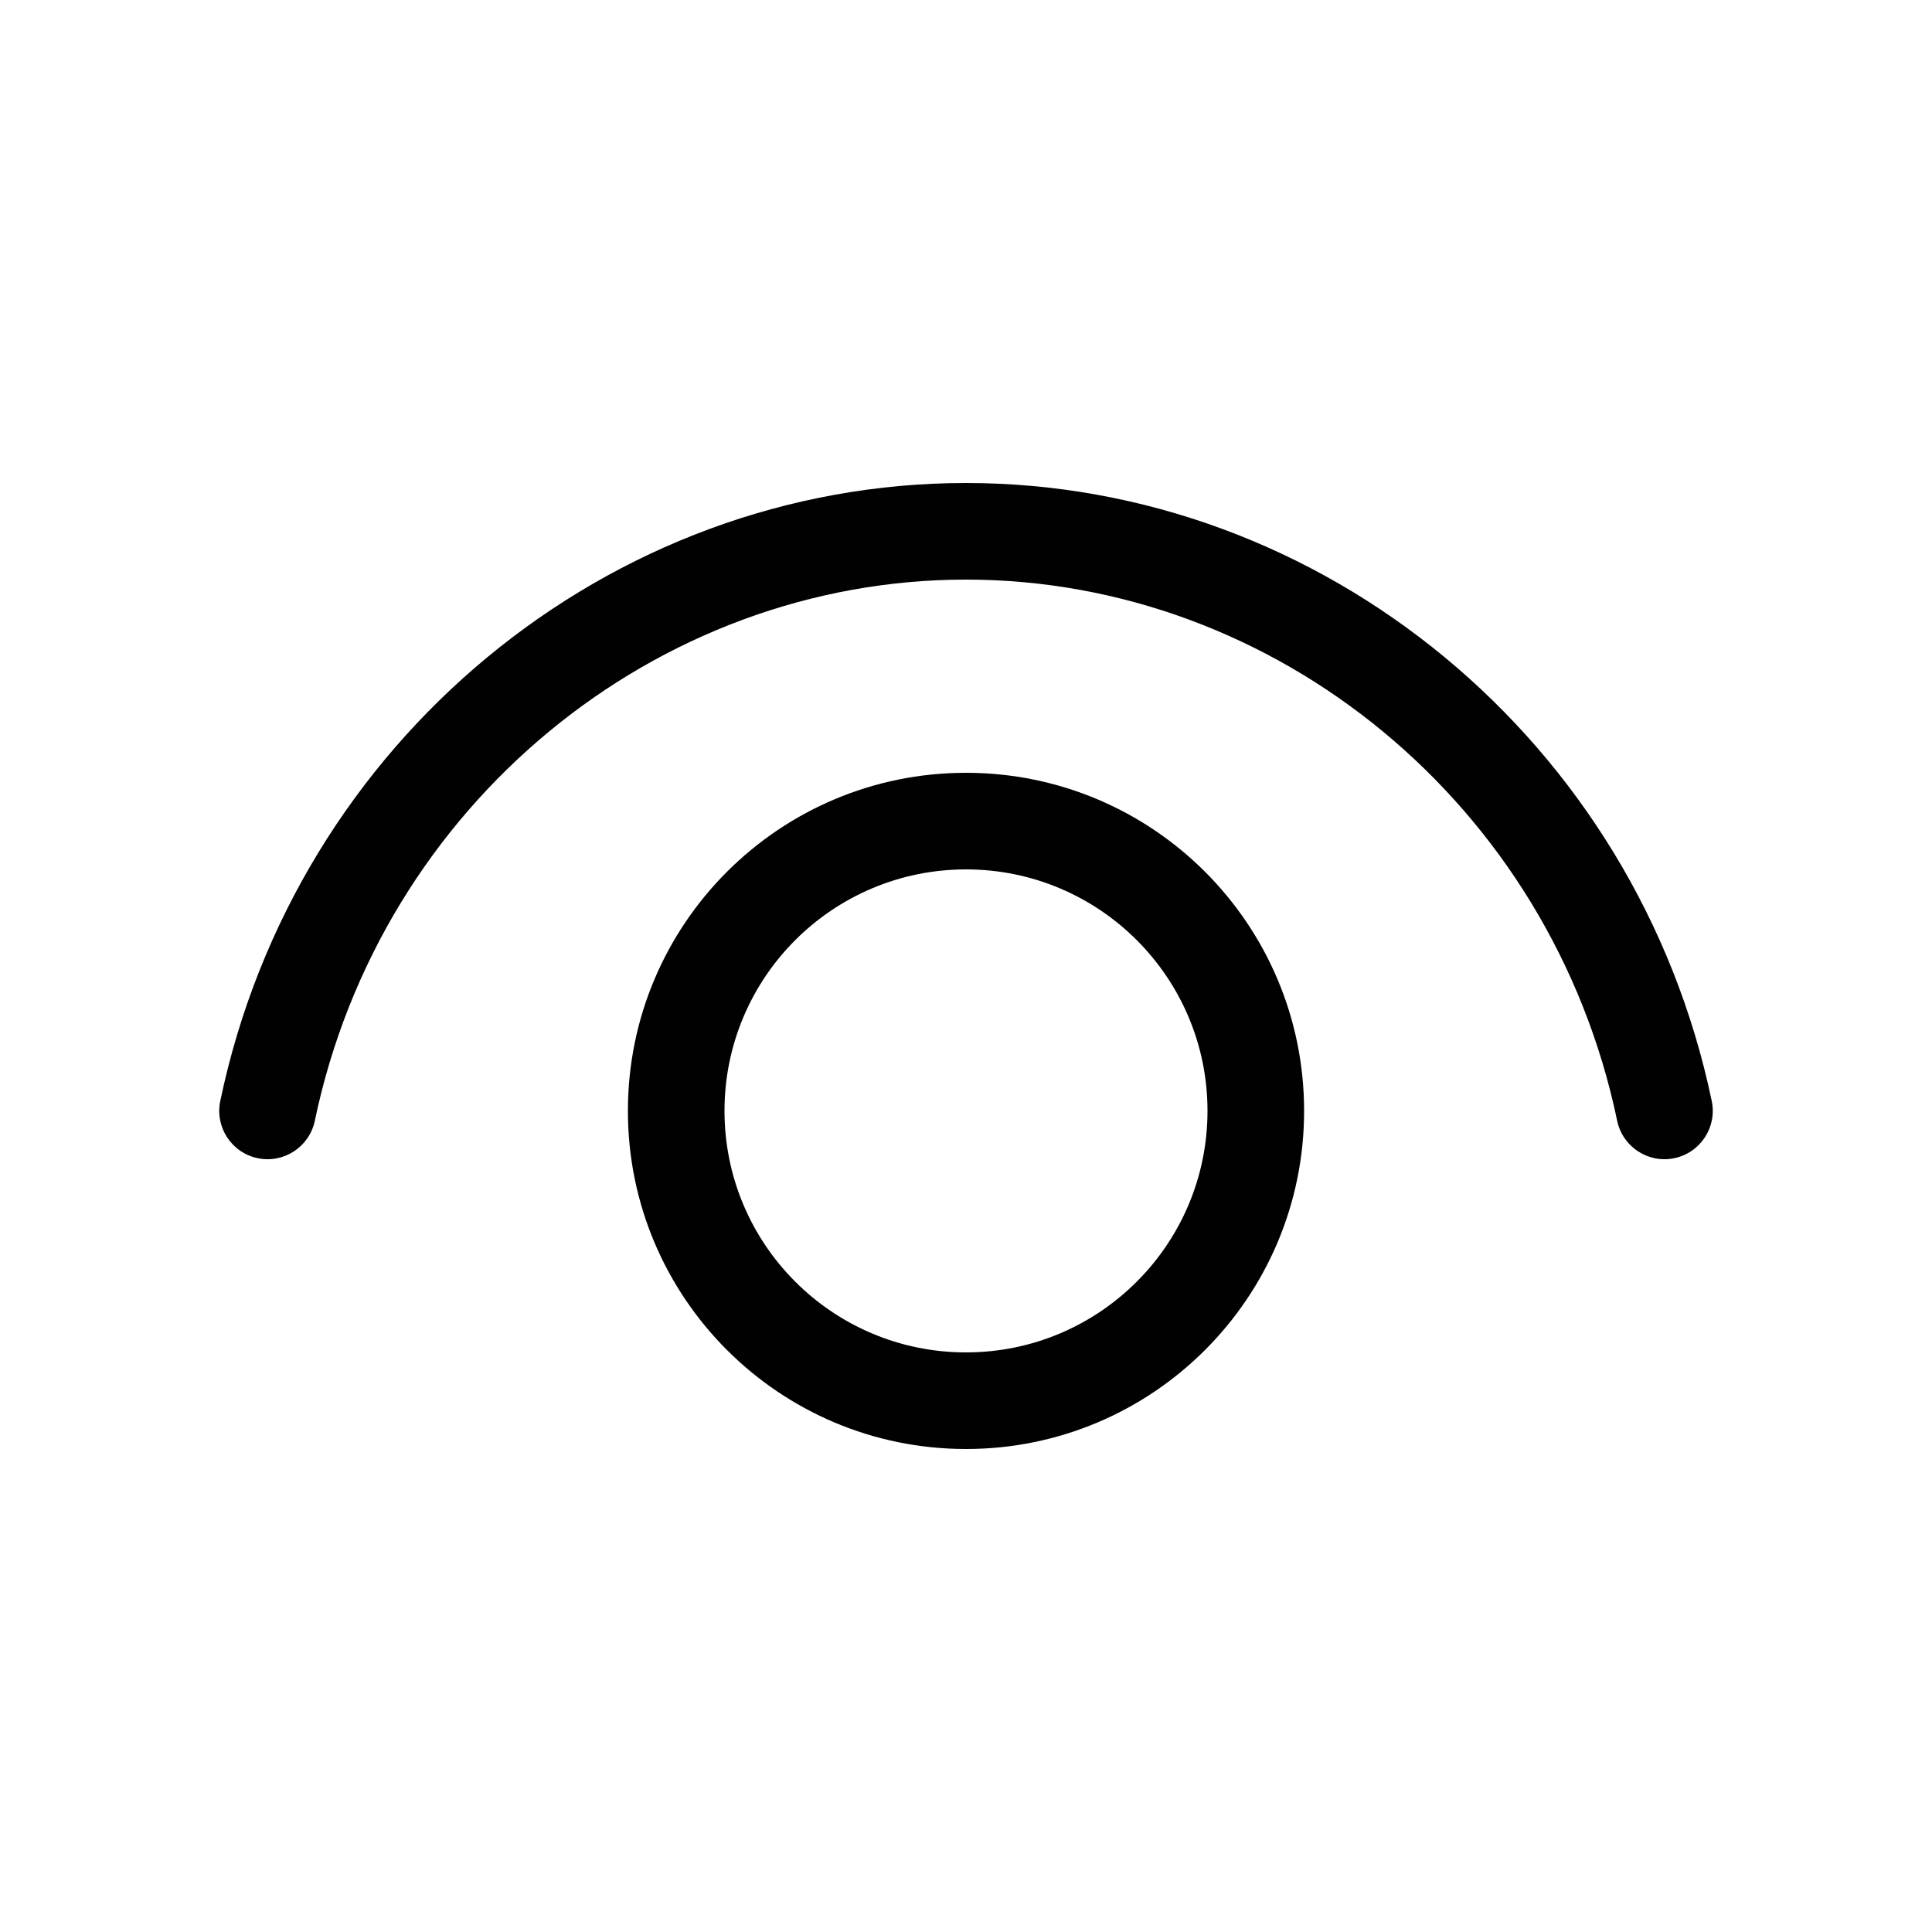 <svg width="90" height="90" viewBox="0 0 90 90" fill="none" xmlns="http://www.w3.org/2000/svg">
<path d="M14.666 52.209C17.741 37.471 30.575 27 45 27C59.426 27 72.258 37.471 75.334 52.209C75.588 53.426 76.78 54.207 77.996 53.953C79.213 53.699 79.993 52.507 79.74 51.291C76.241 34.529 61.62 22.5 45 22.5C28.38 22.5 13.758 34.529 10.261 51.291C10.007 52.507 10.787 53.699 12.004 53.953C13.22 54.207 14.412 53.426 14.666 52.209Z" fill="#010101"/>
<path d="M45 36C36.301 36 29.25 43.051 29.25 51.75C29.25 60.449 36.301 67.5 45 67.5C53.699 67.5 60.75 60.449 60.75 51.75C60.75 43.051 53.699 36 45 36ZM33.75 51.75C33.75 45.537 38.787 40.5 45 40.5C51.213 40.5 56.25 45.537 56.25 51.75C56.25 57.963 51.213 63 45 63C38.787 63 33.75 57.963 33.75 51.75Z" fill="#010101"/>
</svg>
